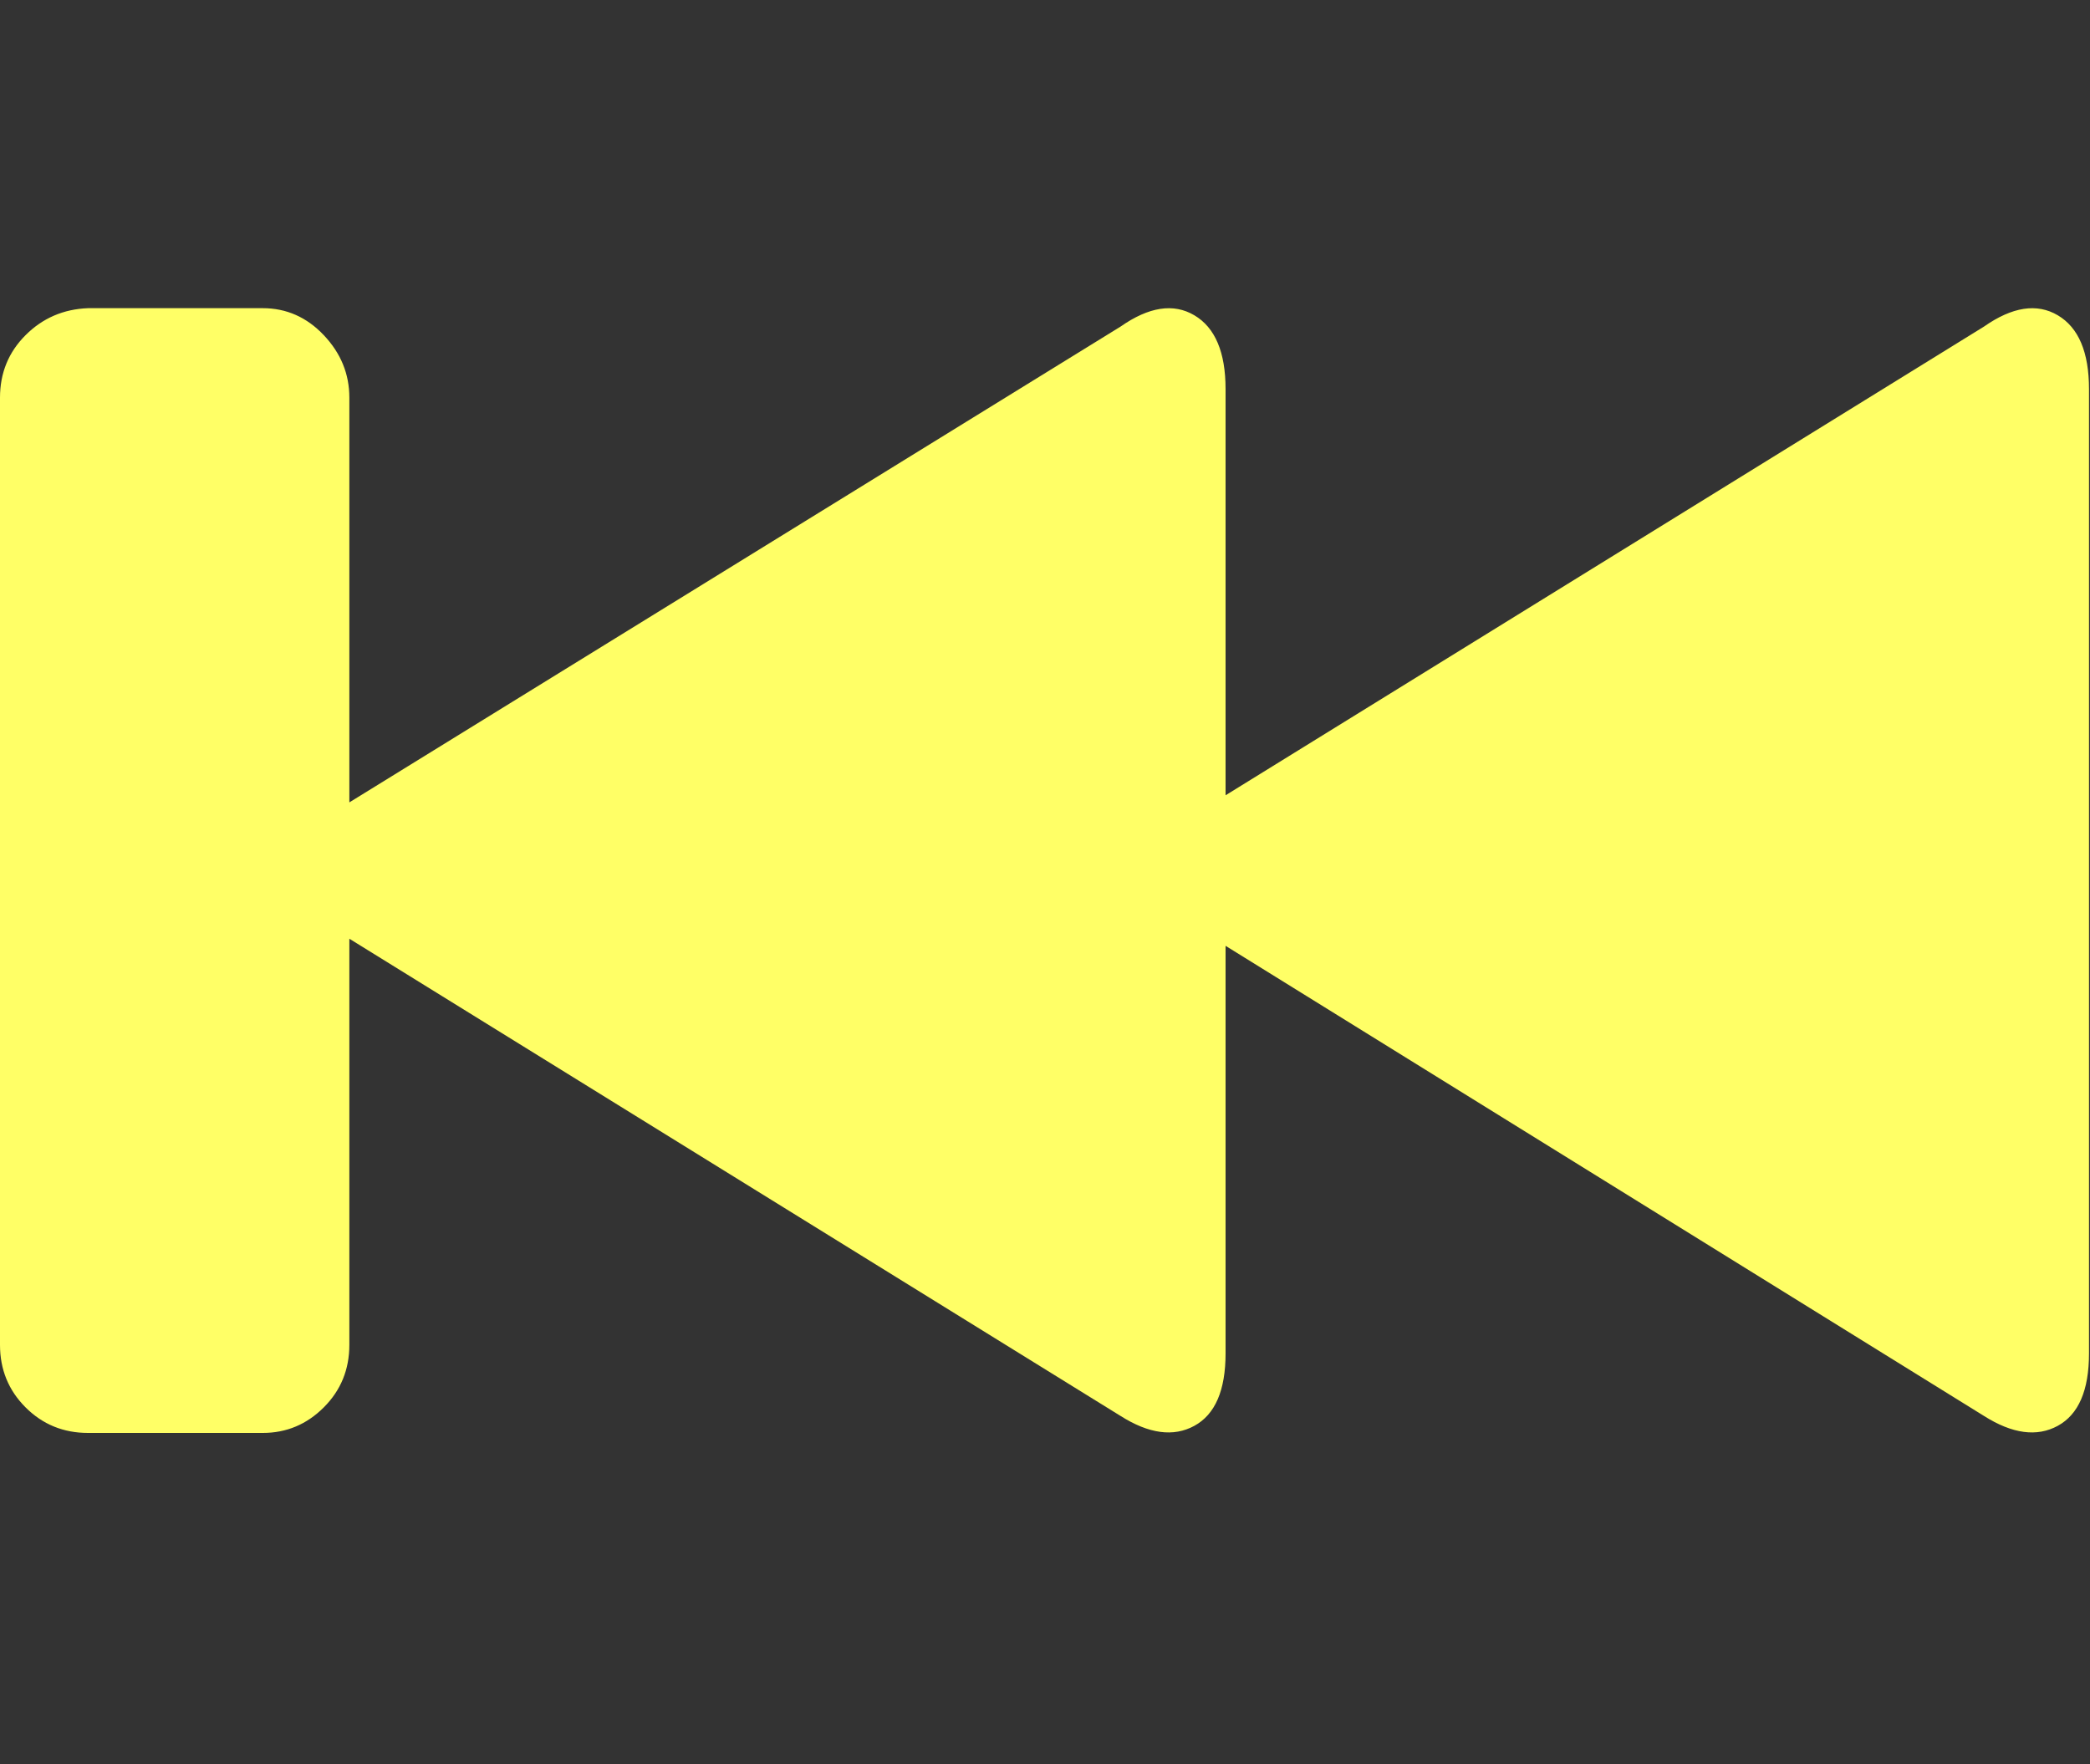 <?xml version="1.0" encoding="UTF-8"?>
<svg xmlns="http://www.w3.org/2000/svg" viewBox="0 0 1471.7 1242.132"><rect x="0" y="0" width="1471.7" height="1242.132" fill="#333333" stroke="none"/><path d="M0 947V280q0-26 18-44t44-19h123q25 0 43 19t18 44v285l543-335q30-21 52-8t22 52v286l534-330q30-21 52-8t22 52v679q0 39-22 51t-52-7L863 666v287q0 39-22 51t-52-7L246 661v286q0 26-18 44t-43 18H62q-26 0-44-18T0 947z" fill="#ffff66"/></svg>
